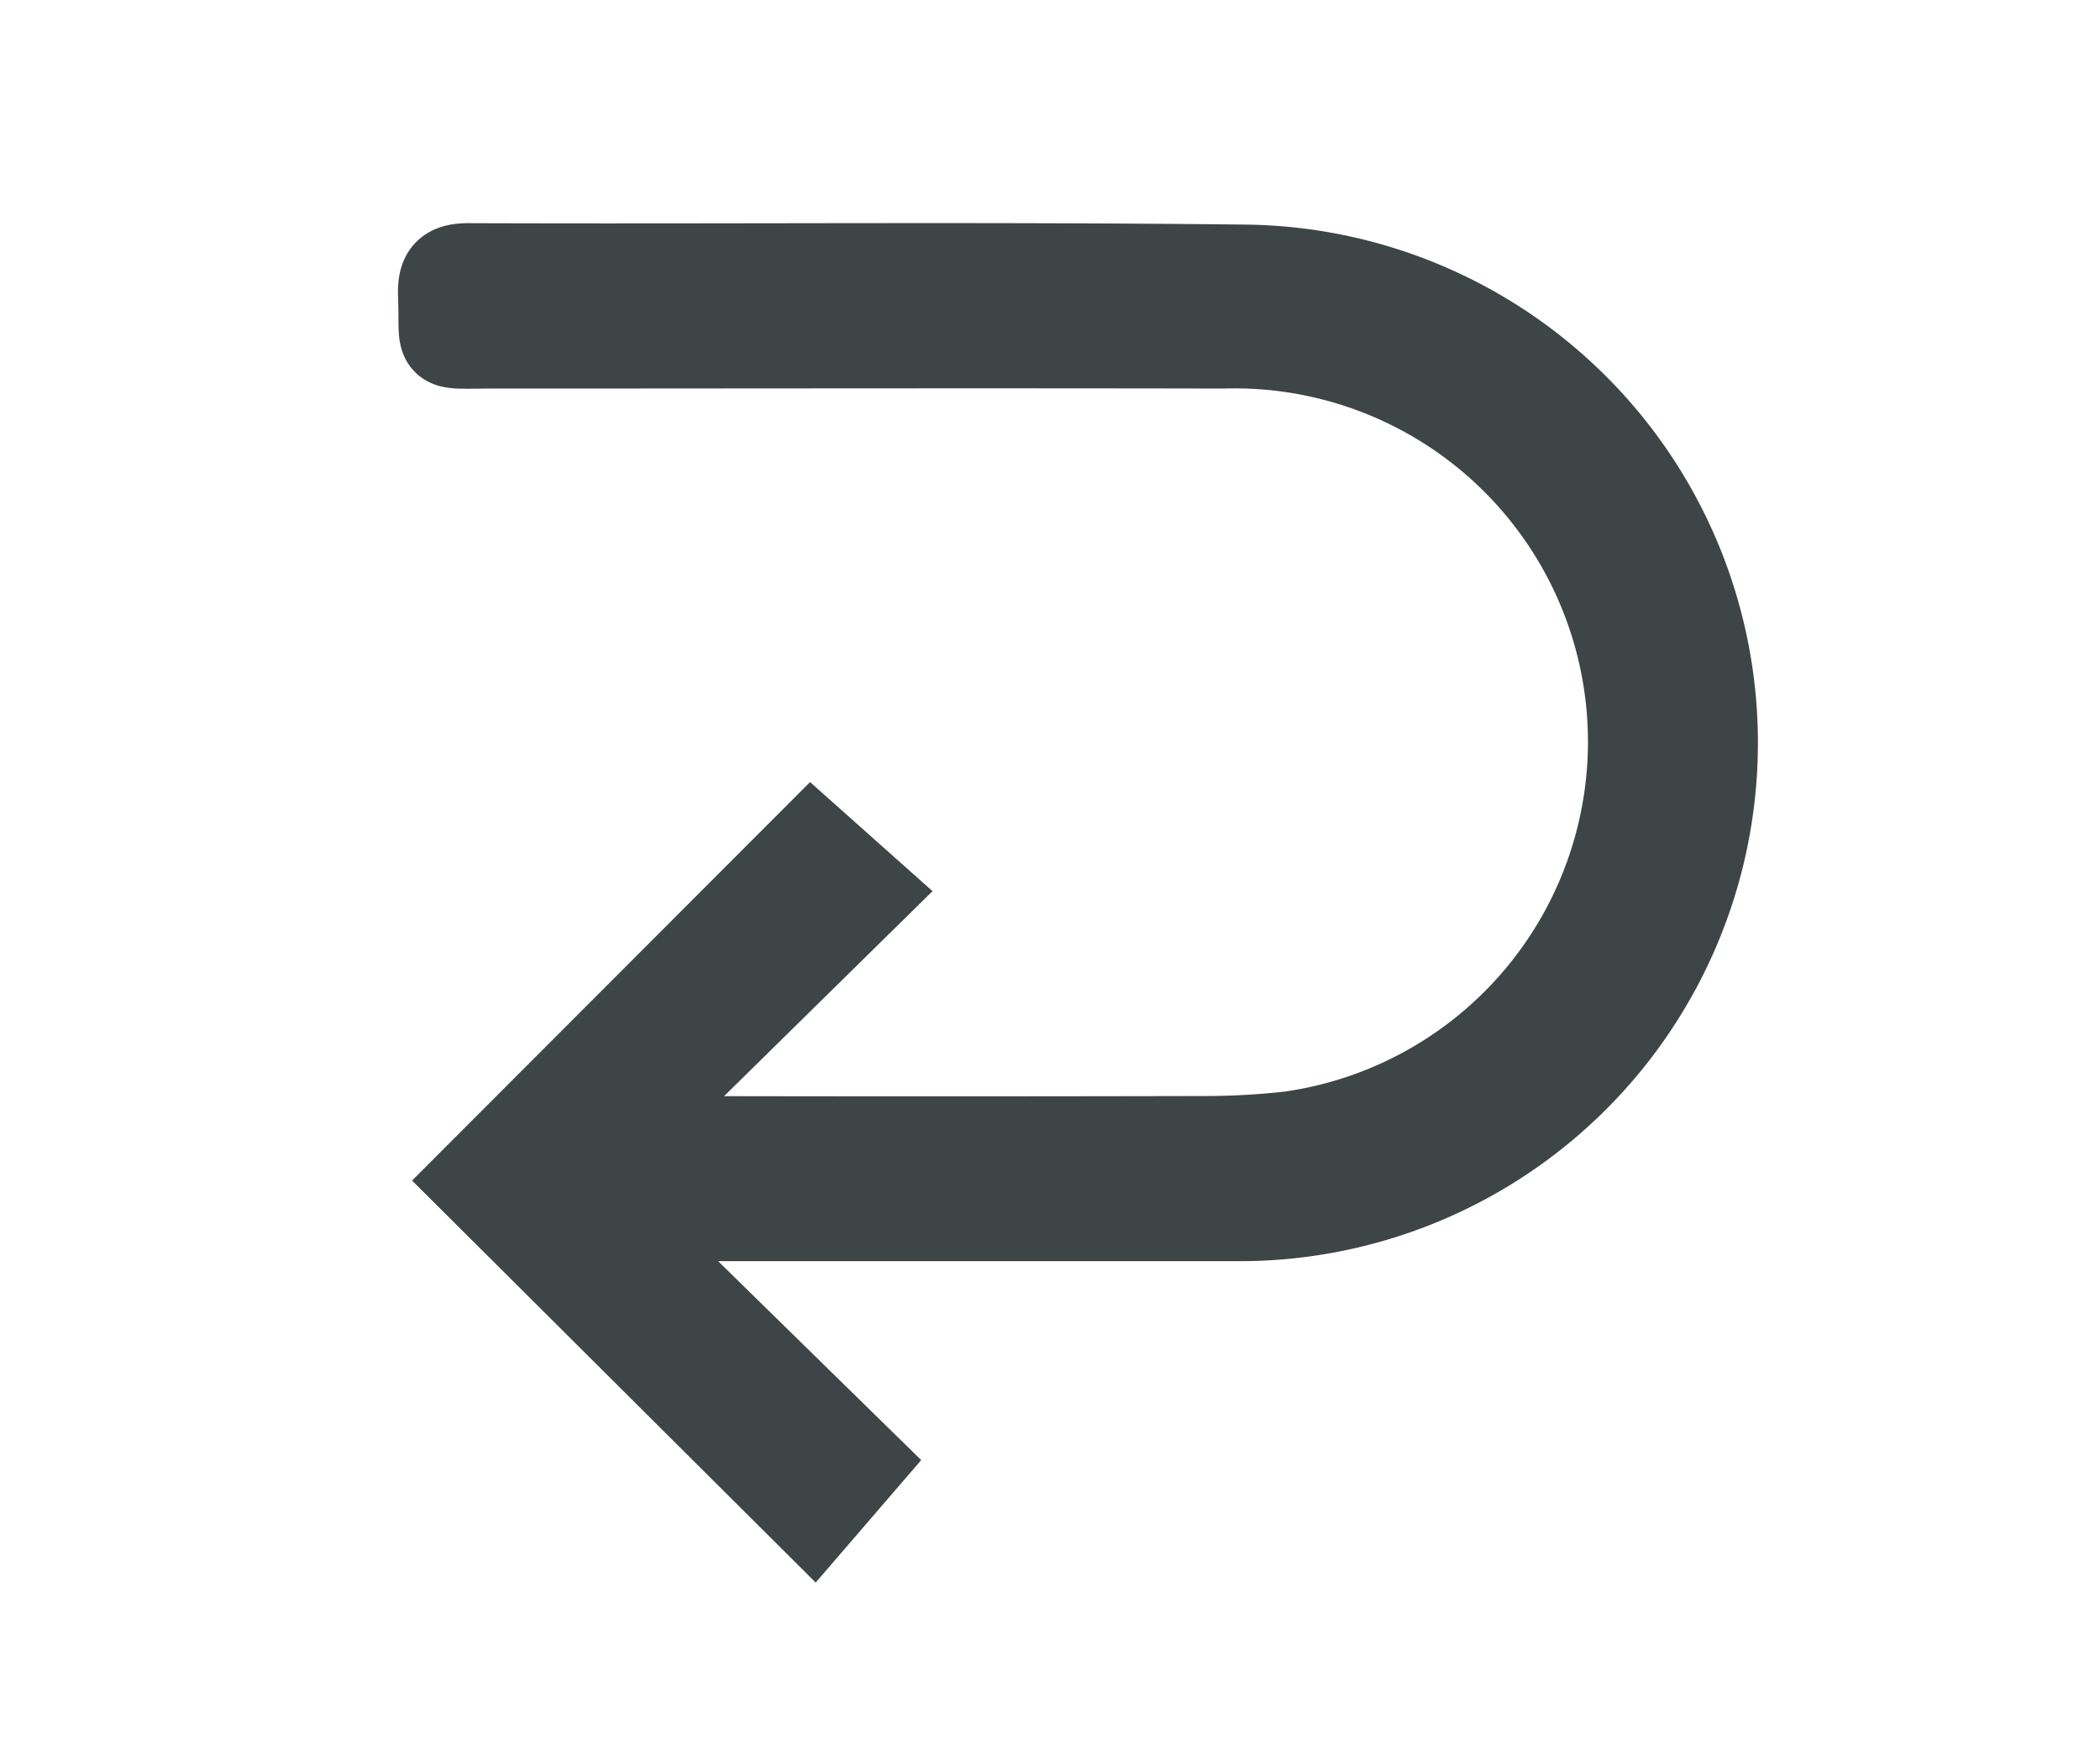 <svg xmlns="http://www.w3.org/2000/svg" xmlns:xlink="http://www.w3.org/1999/xlink" width="24" height="20" viewBox="0 0 24 20">
  <defs>
    <clipPath id="clip-path">
      <rect id="Rectangle_9121" data-name="Rectangle 9121" width="24" height="20" transform="translate(1287 140)" fill="#fff" stroke="#707070" stroke-width="1"/>
    </clipPath>
    <clipPath id="clip-path-2">
      <rect id="Rectangle_9120" data-name="Rectangle 9120" width="16.581" height="16.398" fill="#3f4547" stroke="#3e4546" stroke-width="1"/>
    </clipPath>
  </defs>
  <g id="Mask_Group_1124" data-name="Mask Group 1124" transform="translate(-1287 -140)" clip-path="url(#clip-path)">
    <g id="Group_9085" data-name="Group 9085" transform="translate(1293 144)">
      <g id="Group_9084" data-name="Group 9084" transform="translate(-2 -2)" clip-path="url(#clip-path-2)">
        <path id="Path_23527" data-name="Path 23527" d="M2,9.98,4.877,7.151l-.648-.577L.368,10.439,4.245,14.3l.549-.637L2.044,10.97l.049-.093c.124-.006.247-.016.37-.016,2.21,0,4.42,0,6.63,0A5.421,5.421,0,0,0,9.145.016C6.2-.017,3.252.011.306,0,.054,0-.008.091,0,.325.026.958-.1.89.577.89c2.784,0,5.568-.006,8.352,0a4.538,4.538,0,0,1,.763,9.03,8.881,8.881,0,0,1-.971.054q-3.12.007-6.24,0H2" transform="translate(1.049 1.05)" fill="#3f4547" stroke="#3e4546" stroke-width="1"/>
      </g>
    </g>
  </g>
</svg>
